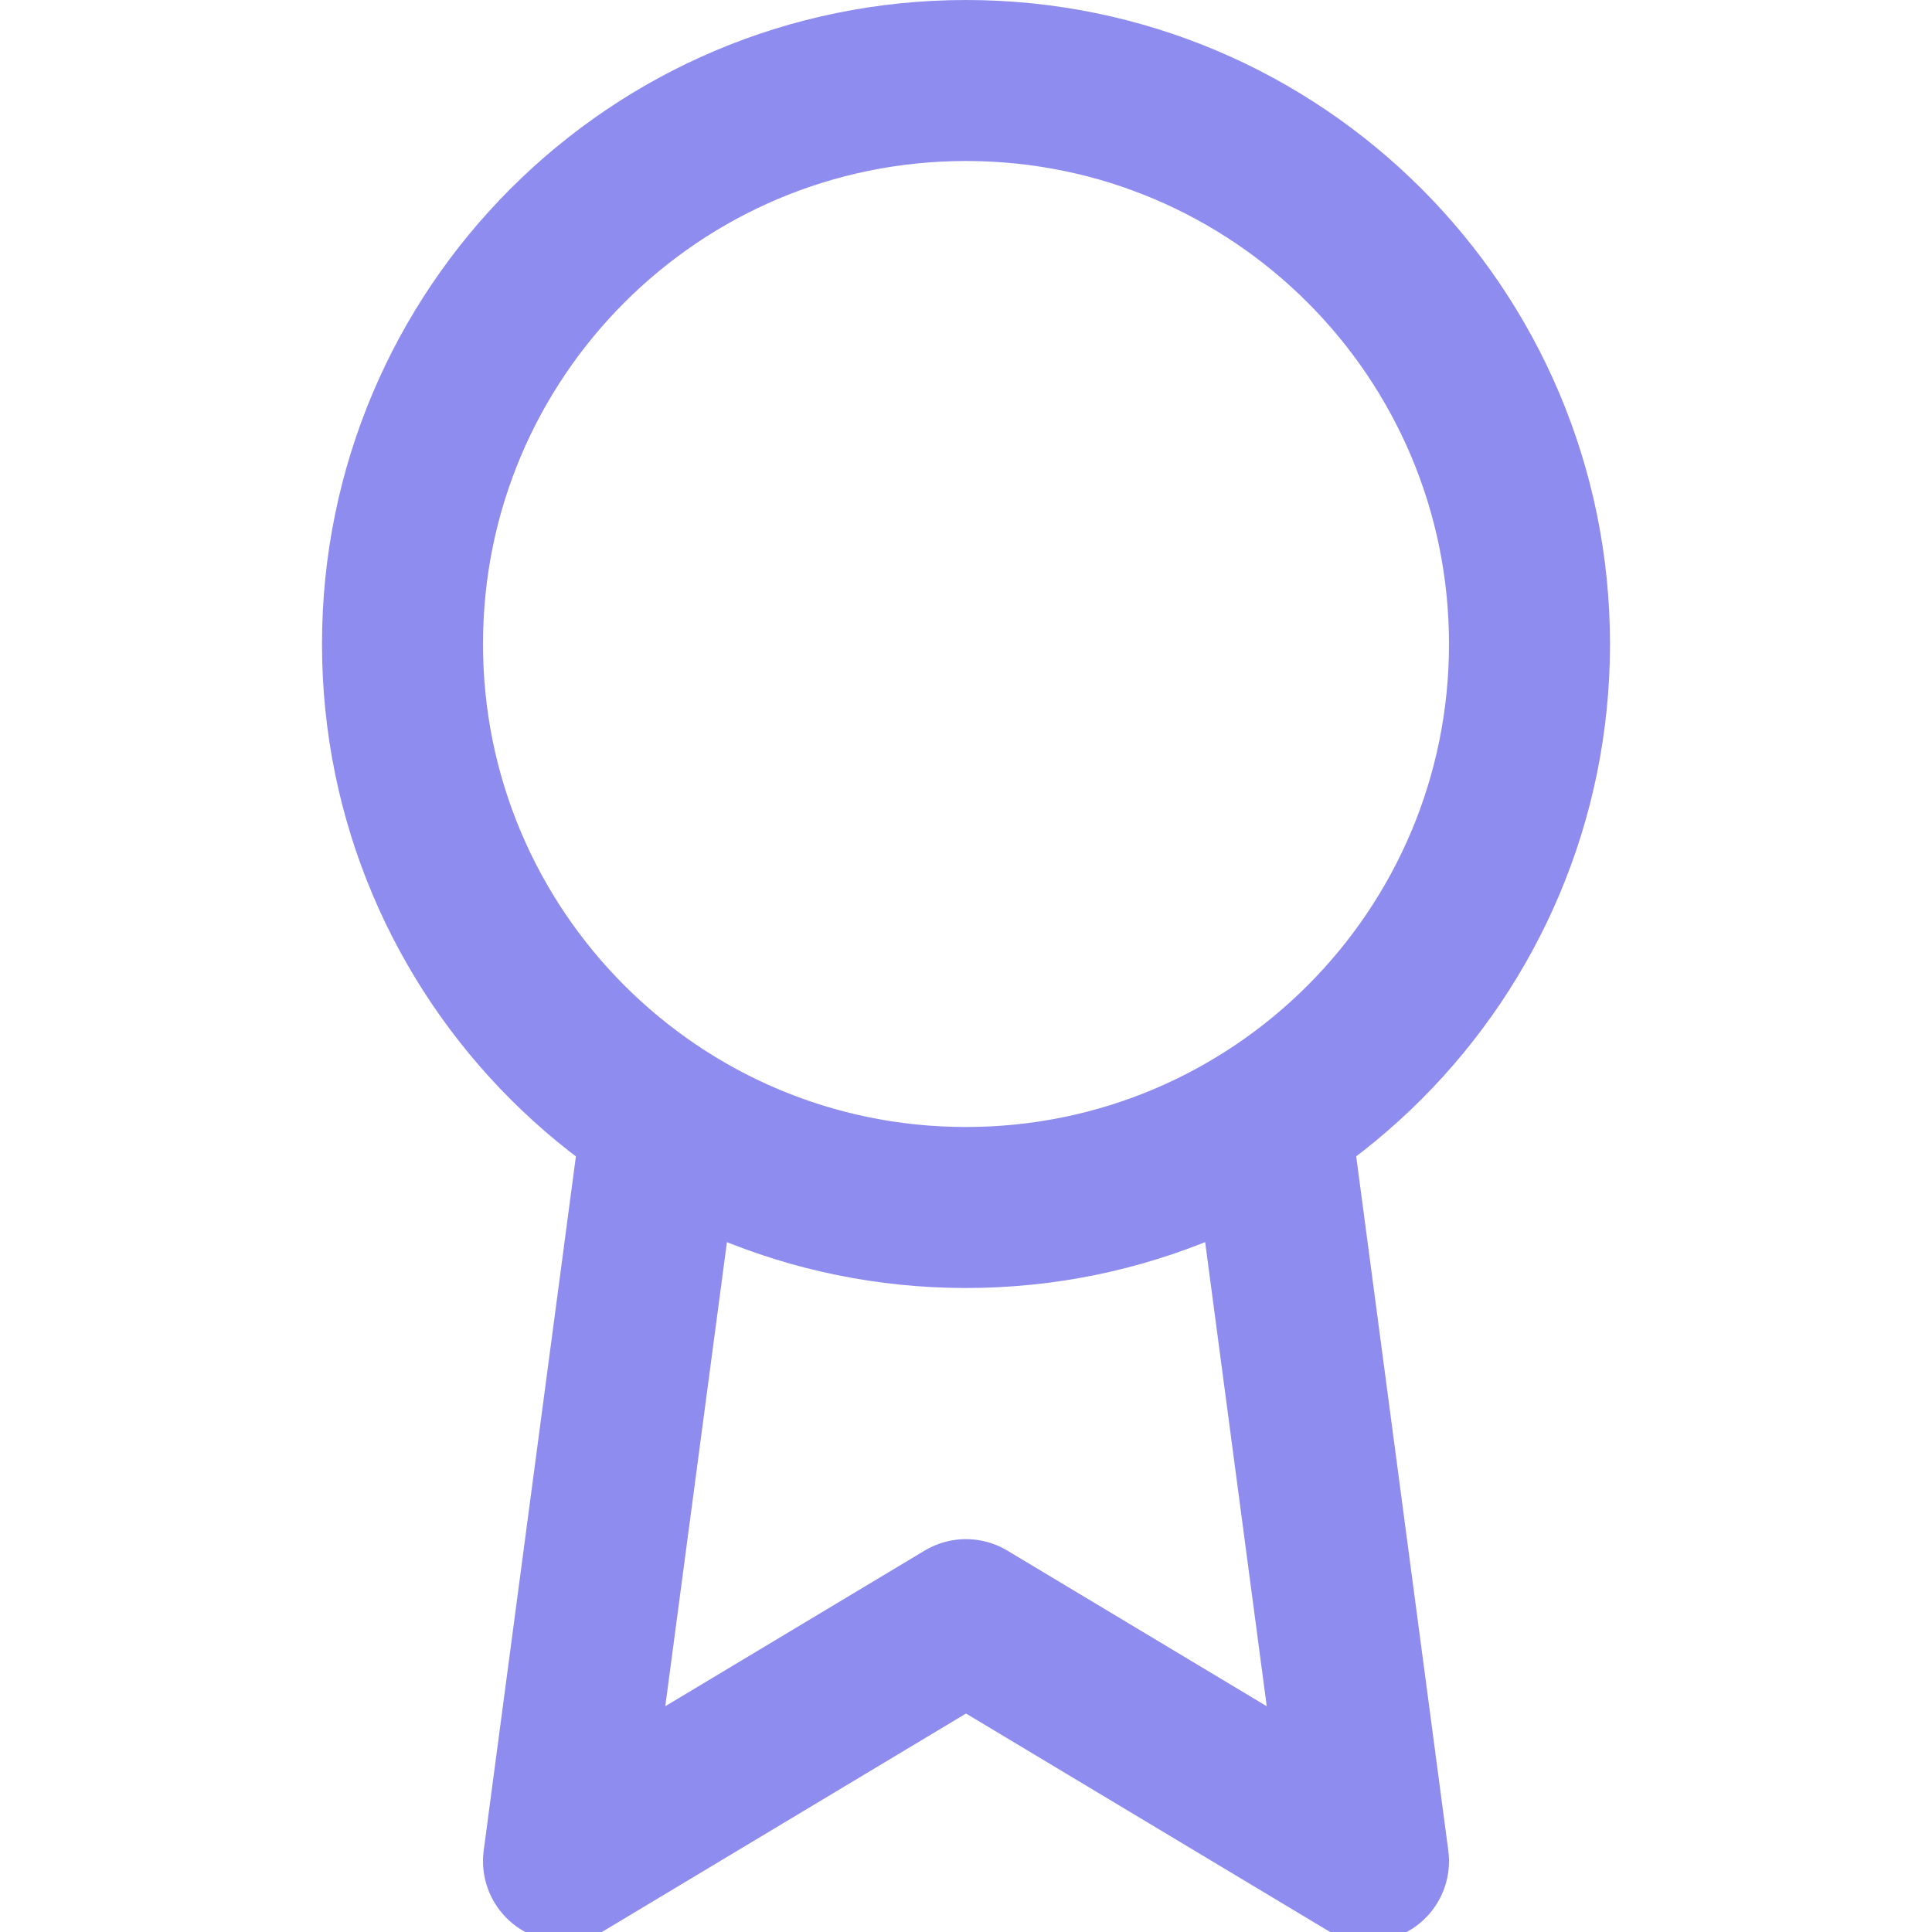 <svg width="24" height="24" viewBox="0 0 24 24" fill="none" xmlns="http://www.w3.org/2000/svg">
<g clip-path="url(#clip0_5_3425)">
<path d="M8.21 14.01L7 23.12L12 20.12L17 23.12L15.79 14M19 8C19 11.866 15.866 15 12 15C8.134 15 5 11.866 5 8C5 4.134 8.134 1 12 1C15.866 1 19 4.134 19 8Z" stroke="#8E8CEE" stroke-width="2" stroke-linecap="round" stroke-linejoin="round"/>
</g>
<defs>
<clipPath id="clip0_5_3425">
<rect width="24" height="24" fill="white"/>
</clipPath>
</defs>
</svg>
